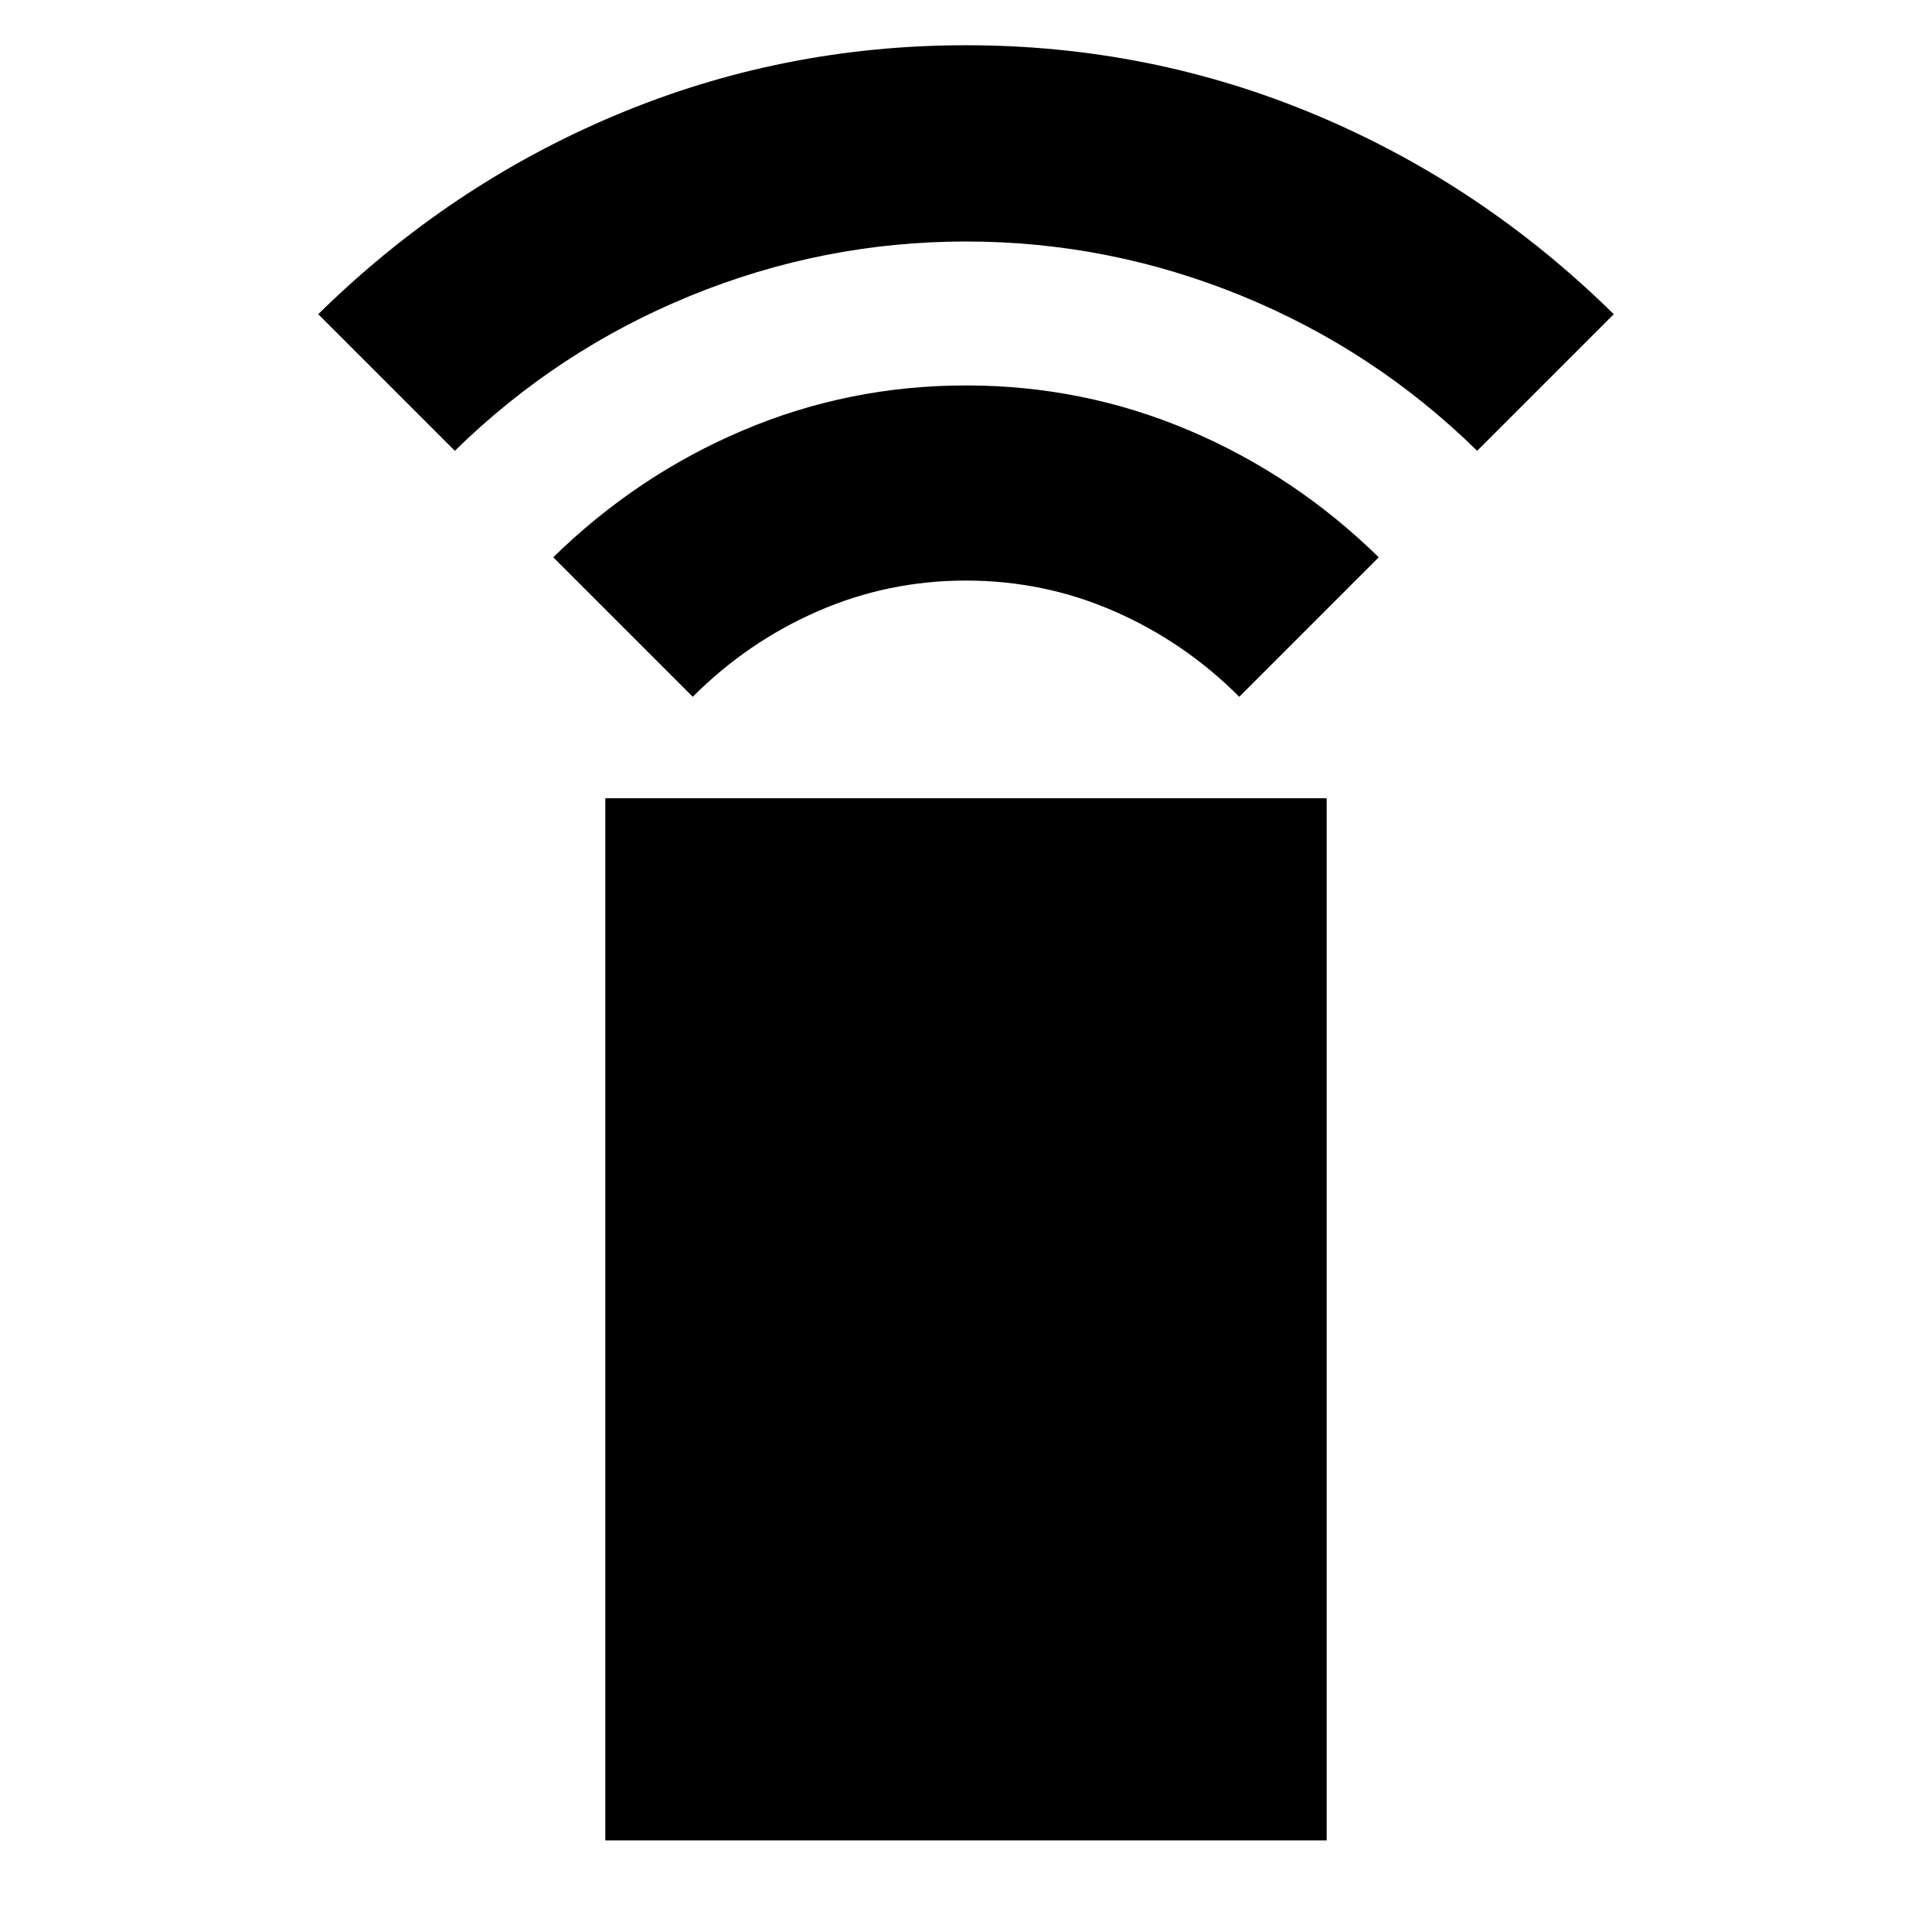 <svg xmlns="http://www.w3.org/2000/svg" height="24" viewBox="0 -960 960 960" width="24"><path d="m344.22-613.78-69.31-69.31q41.57-40.69 94.2-63.04T480-768.48q58.26 0 110.89 22.35t94.2 63.04l-69.31 69.31q-27.3-27.31-62.17-42.52-34.87-15.22-73.61-15.22t-73.61 15.22q-34.87 15.21-62.17 42.52ZM226-736l-67.87-67.87q65.26-64.26 147.87-98.96 82.61-34.69 174-34.69t174 34.69q82.61 34.7 147.87 98.96L734-736q-51-50-117-77t-137-27q-71 0-137 27t-117 77Zm74.78 690.48v-517.87h358.44v517.87H300.78Z"/></svg>